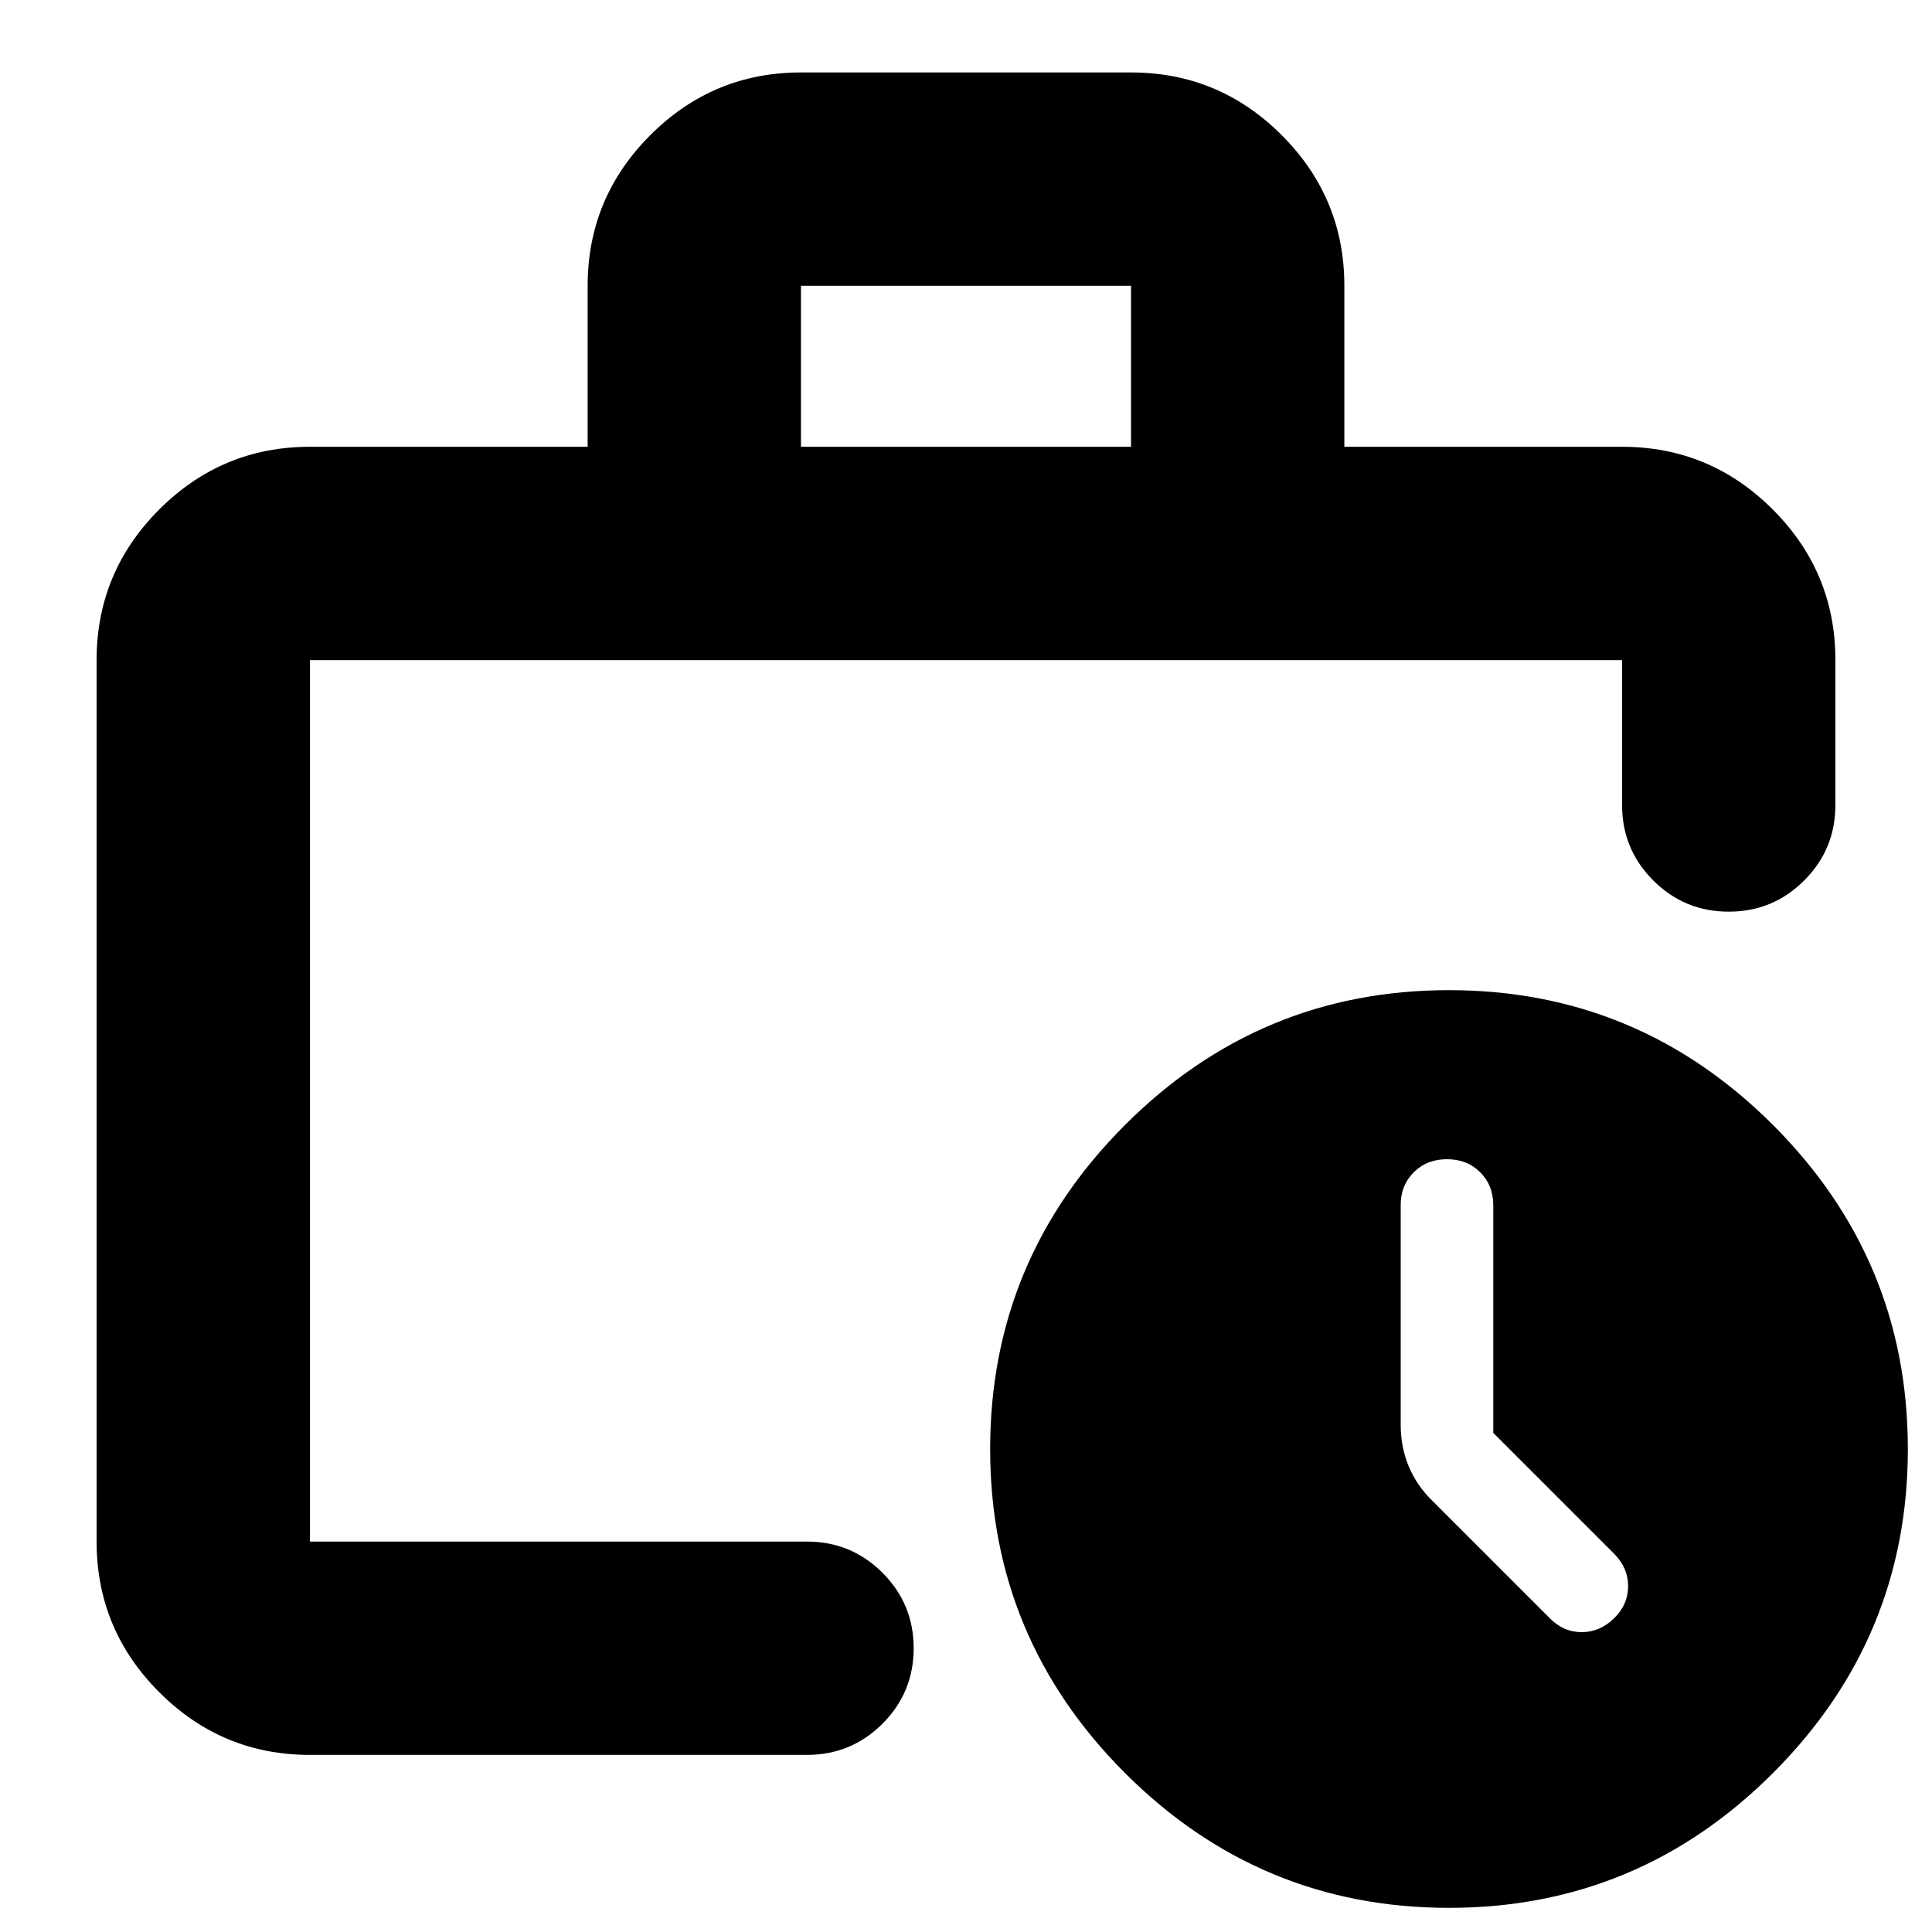 <svg xmlns="http://www.w3.org/2000/svg" height="24" viewBox="0 -960 960 960" width="24"><path d="M154-194v-438 438-16 16Zm0 106q-43.72 0-74.86-31.14Q48-150.27 48-194v-438q0-43.72 31.14-74.86T154-738h138v-80q0-43.72 31.14-74.86Q354.27-924 398-924h164q43.72 0 74.86 31.14T668-818v80h138q43.72 0 74.86 31.14T912-632v72q0 22-15.5 37.5T859-507q-22 0-37.5-15.5T806-560v-72H154v438h247q22 0 37.5 15.5T454-141q0 22-15.5 37.5T401-88H154Zm244-650h164v-80H398v80ZM720-12q-94 0-161-67t-67-161q0-94 67-161t161-67q94 0 161 67t67 161q0 94-67 161T720-12Zm22-236v-113.16q0-9.84-6.5-16.34T719-384q-10 0-16.5 6.5t-6.5 16.12V-252q0 11 4 20.64 4 9.65 12 17.36l58 58q6.82 7 15.91 7t16.09-6.86q7-6.85 7-16 0-9.14-7-16.14l-60-60Z"/></svg>